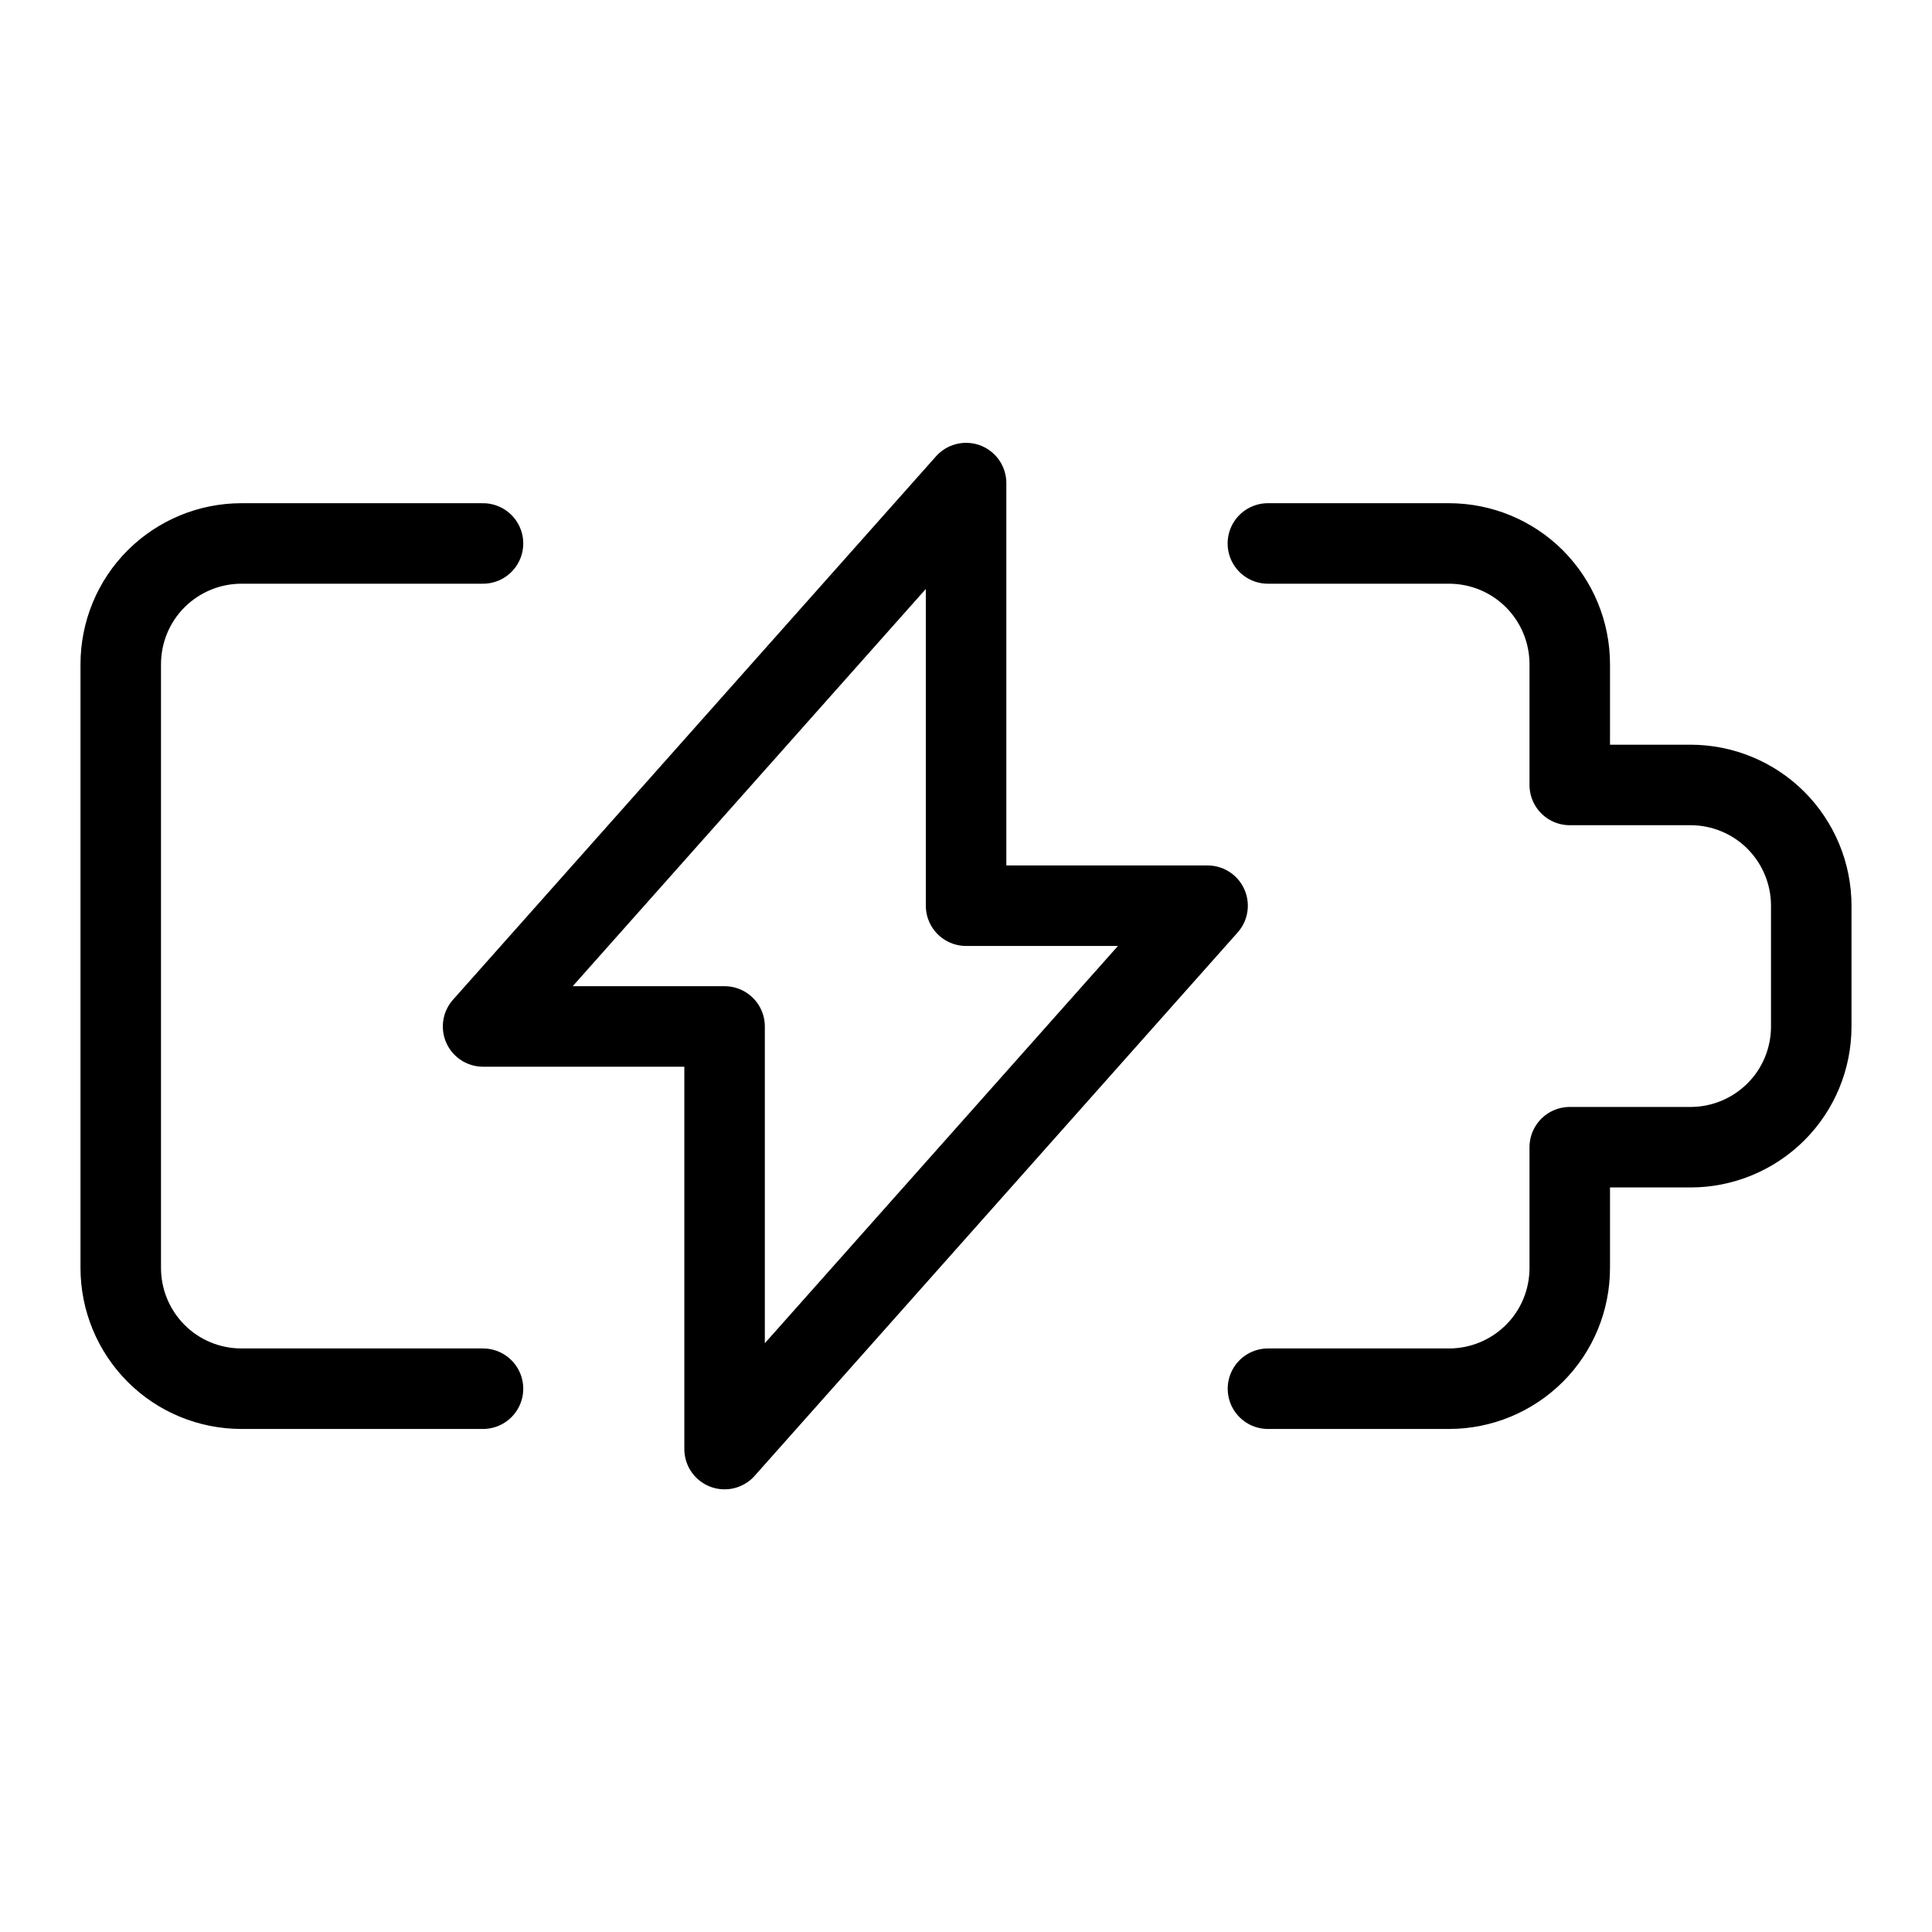<svg xmlns="http://www.w3.org/2000/svg" fill="none" viewBox="0 0 24 24" id="Charging-Battery-Empty--Streamline-Ultimate">
  <desc>
    Charging Battery Empty Streamline Icon: https://streamlinehq.com
  </desc>
  <path stroke="#000000" stroke-linecap="round" stroke-linejoin="round" d="M15.751 17.251H18c0.398 0 0.779 -0.158 1.061 -0.439s0.439 -0.663 0.439 -1.061v-1.5H21c0.398 0 0.779 -0.158 1.061 -0.439s0.439 -0.663 0.439 -1.061v-1.5c0 -0.398 -0.158 -0.779 -0.439 -1.061 -0.281 -0.281 -0.663 -0.439 -1.061 -0.439h-1.5v-1.5c0 -0.398 -0.158 -0.779 -0.439 -1.061 -0.281 -0.281 -0.663 -0.439 -1.061 -0.439h-2.25" stroke-width="1"></path>
  <path stroke="#000000" stroke-linecap="round" stroke-linejoin="round" d="M6 6.751H3c-0.398 0 -0.779 0.158 -1.061 0.439 -0.281 0.281 -0.439 0.663 -0.439 1.061V15.751c0 0.398 0.158 0.779 0.439 1.061S2.602 17.251 3 17.251h3" stroke-width="1"></path>
  <path stroke="#000000" stroke-linecap="round" stroke-linejoin="round" d="m12.001 6.001 -6 6.75h3v5.25l6 -6.75h-3V6.001Z" stroke-width="1"></path>
</svg>